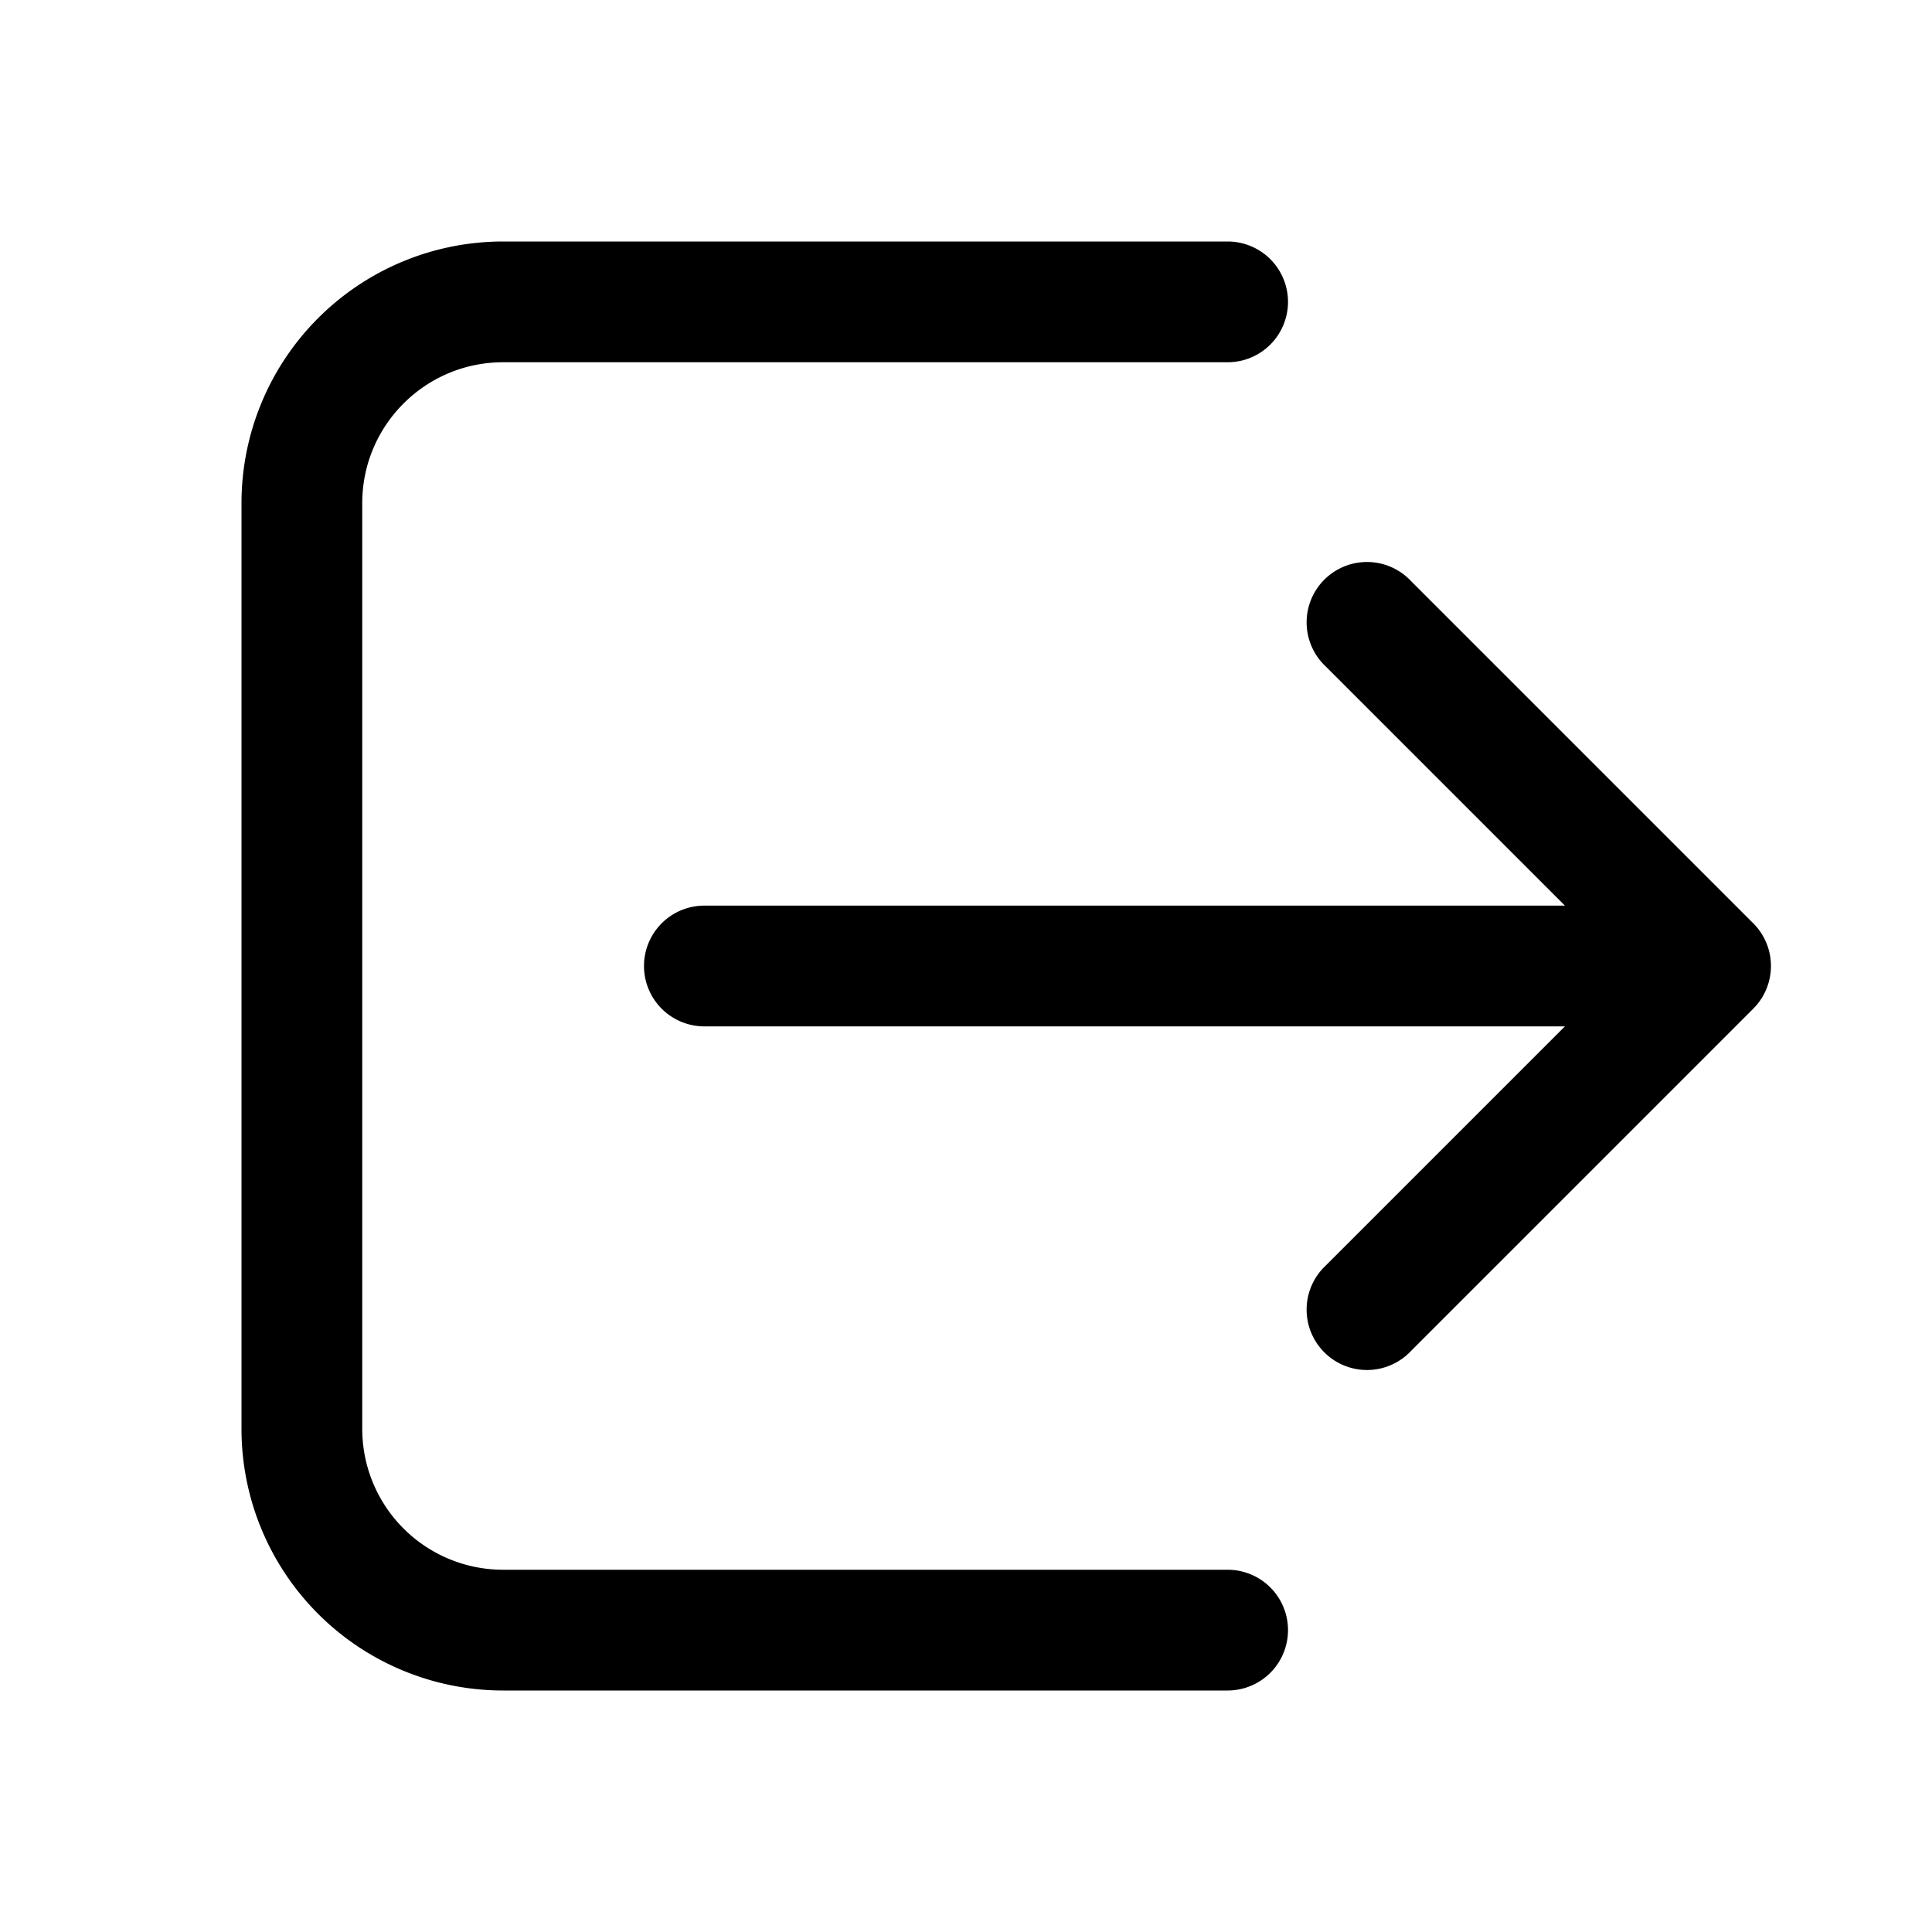 <svg xmlns="http://www.w3.org/2000/svg" xmlns:xlink="http://www.w3.org/1999/xlink" width="24" height="24" viewBox="0 0 24 24"><path fill="currentColor" d="M6.25 3A3.25 3.25 0 0 0 3 6.25v11.5A3.25 3.25 0 0 0 6.25 21h9a.75.75 0 0 0 0-1.5h-9a1.75 1.75 0 0 1-1.75-1.75V6.25c0-.966.784-1.75 1.75-1.75h9a.75.75 0 0 0 0-1.5zm11.28 4.22a.75.75 0 1 0-1.06 1.06l2.97 2.97H8.75a.75.75 0 0 0 0 1.5h10.69l-2.97 2.97a.75.75 0 1 0 1.06 1.06l4.25-4.25a.75.75 0 0 0 0-1.06z"/></svg>